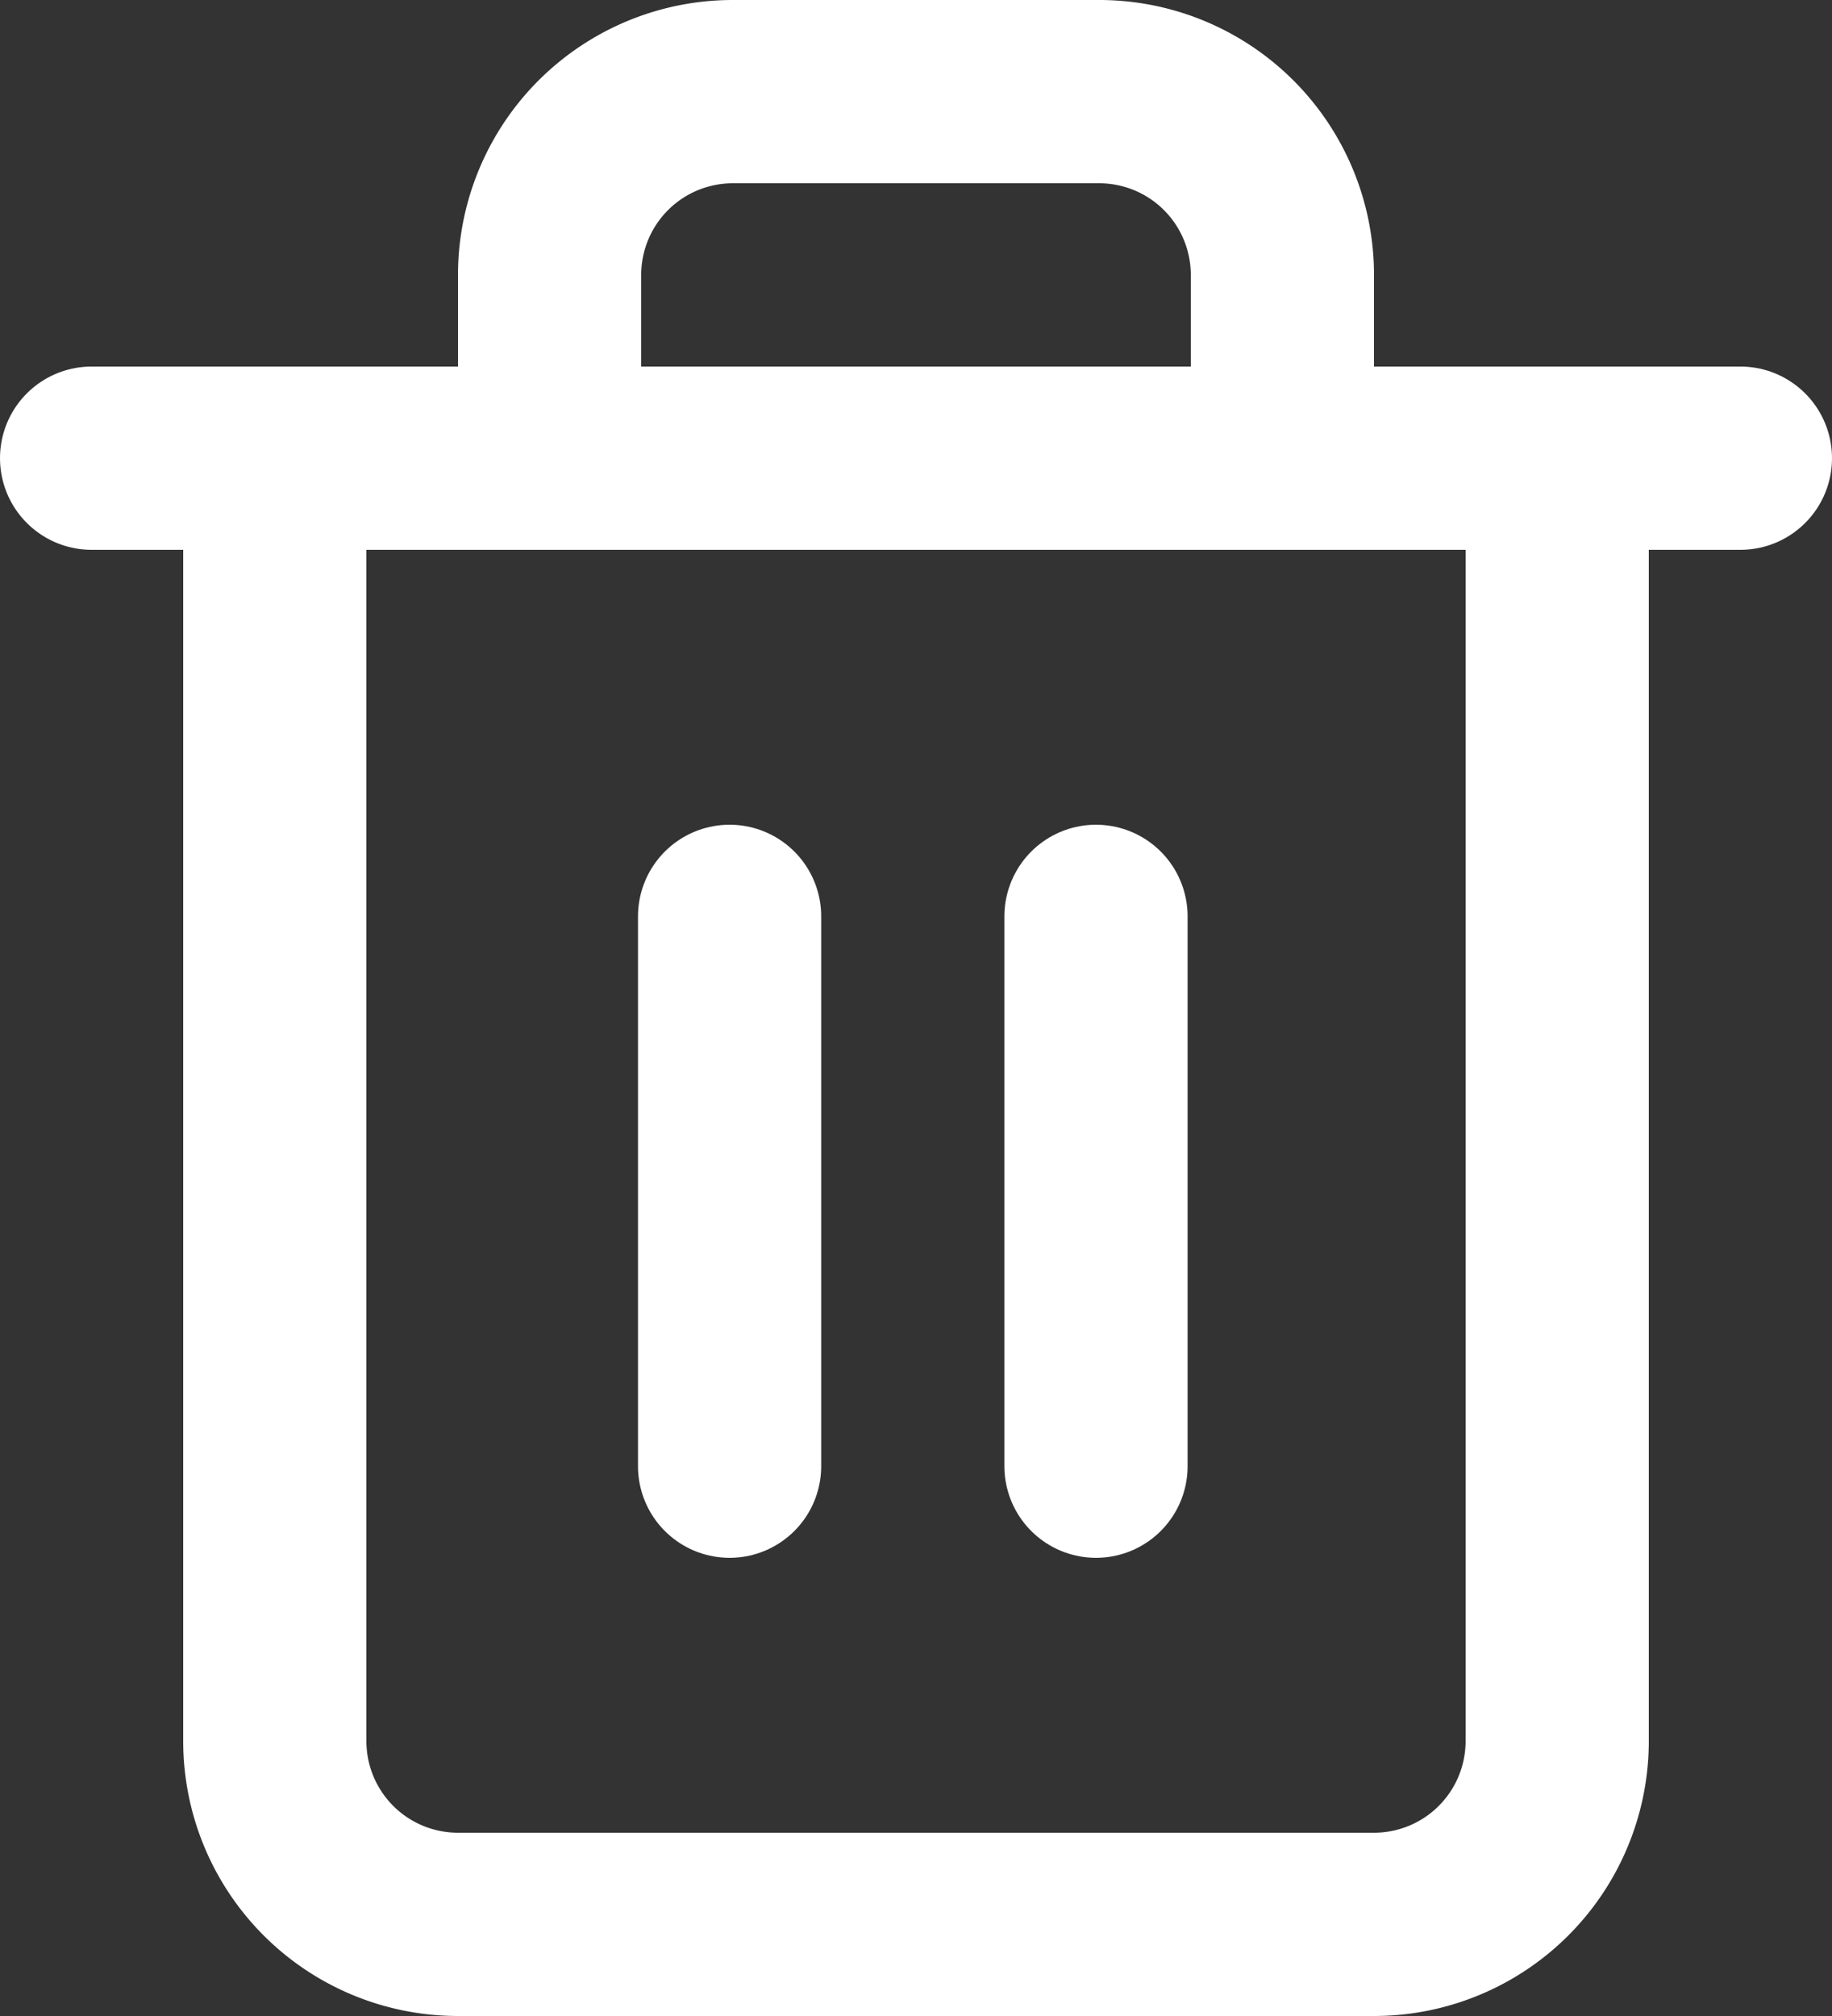 <svg xmlns="http://www.w3.org/2000/svg" width="20" height="22" viewBox="0 0 20 22">
  <rect x="0" y="0" width="20" height="22" fill="#333333" stroke="none"/>
  <g id="delete" transform="translate(476 4951)">
    <path id="Path_273" data-name="Path 273" d="M3,6H21" transform="translate(-478 -4952)" fill="none" stroke="#fff" stroke-linecap="round" stroke-linejoin="round" stroke-width="2"/>
    <path id="Path_274" data-name="Path 274" d="M19,6V20a2,2,0,0,1-2,2H7a2,2,0,0,1-2-2V6M8,6V4a2,2,0,0,1,2-2h4a2,2,0,0,1,2,2V6" transform="translate(-478 -4952)" fill="none" stroke="#fff" stroke-linecap="round" stroke-linejoin="round" stroke-width="2"/>
    <line id="Line_288" data-name="Line 288" y2="6" transform="translate(-468.035 -4941)" fill="none" stroke="#fff" stroke-linecap="round" stroke-linejoin="round" stroke-width="2"/>
    <line id="Line_289" data-name="Line 289" y2="6" transform="translate(-464.035 -4941)" fill="none" stroke="#fff" stroke-linecap="round" stroke-linejoin="round" stroke-width="2"/>
  </g>
</svg>
